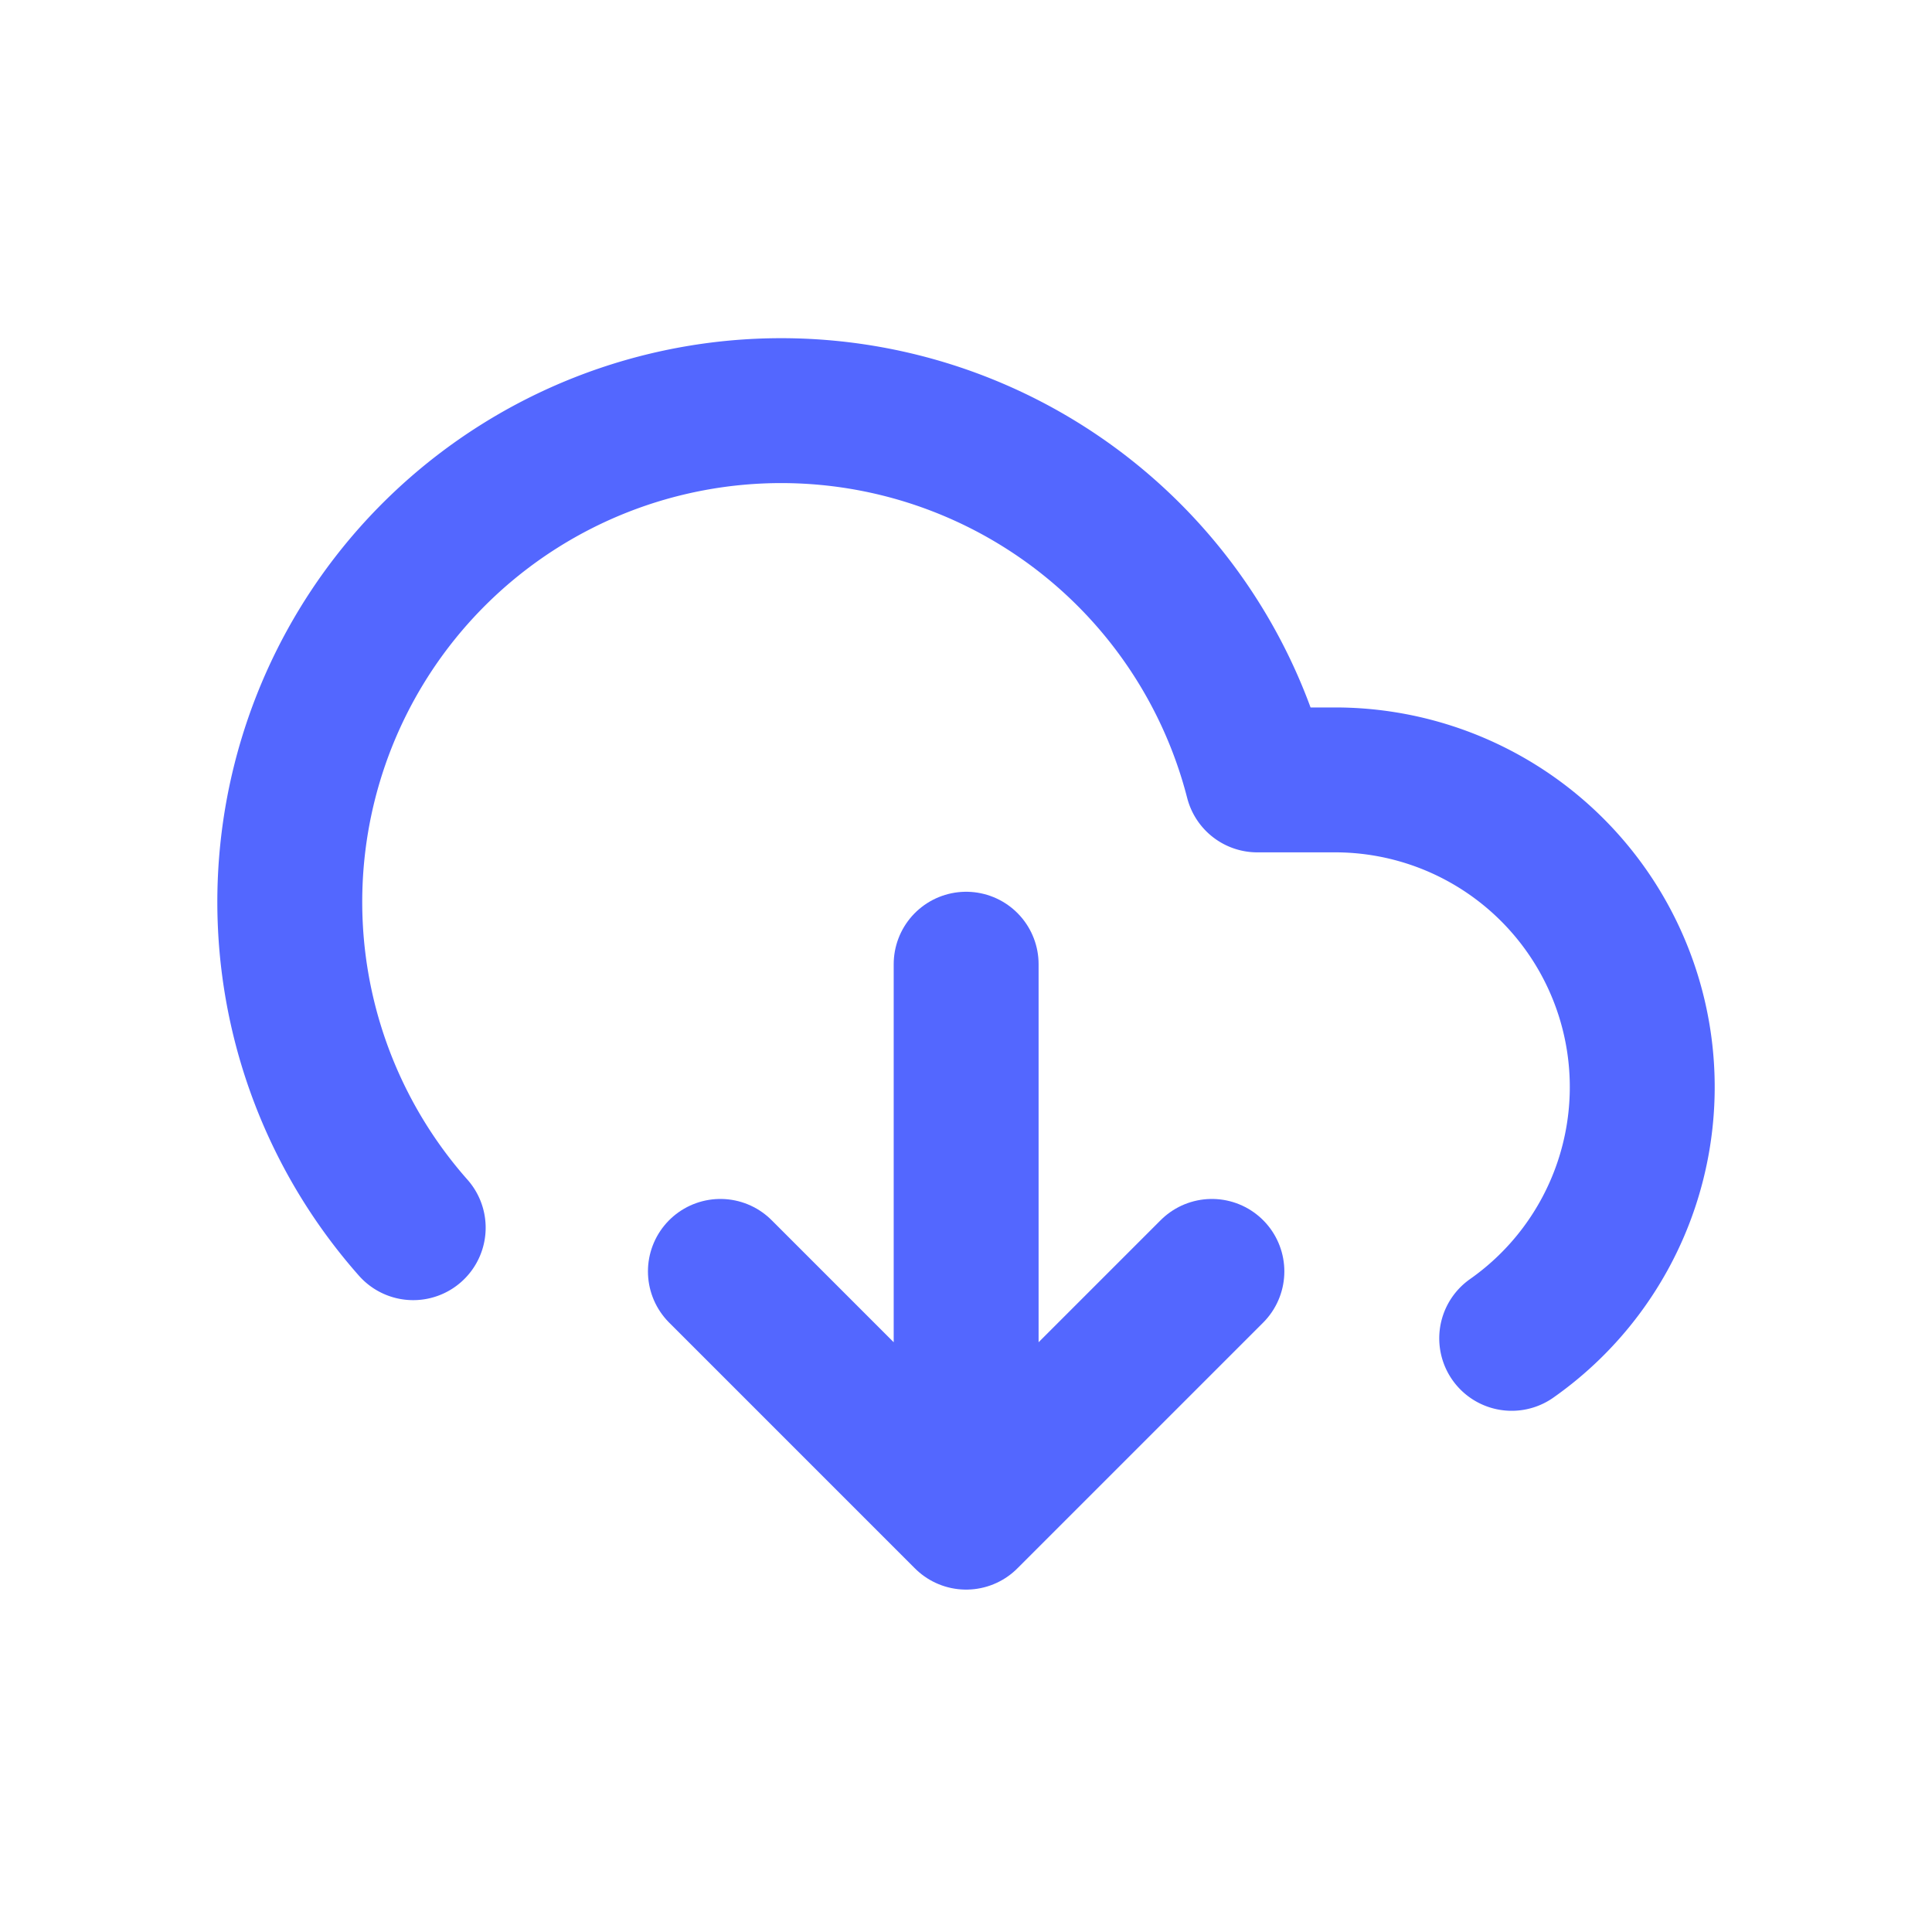 <svg
  width="128px"
  height="128px"
  fill="none"
  xmlns="http://www.w3.org/2000/svg"
  viewBox="0 0 40 40"
>
<path
  d="M14.915 26.323l5.088 5.088 5.088-5.088m-5.088-6.36V31.41"
  stroke="#5367ff"
  stroke-width="3"
  stroke-linecap="round"
  stroke-linejoin="round"
></path>
<path
  d="M31.298 27.709a6.359 6.359 0 00-3.663-11.562h-1.603A10.178 10.178 0 007.96 12.67a10.176 10.176 0 00.595 12.748"
  stroke="#5367ff"
  stroke-width="3"
  stroke-linecap="round"
  stroke-linejoin="round"
></path>
</svg>